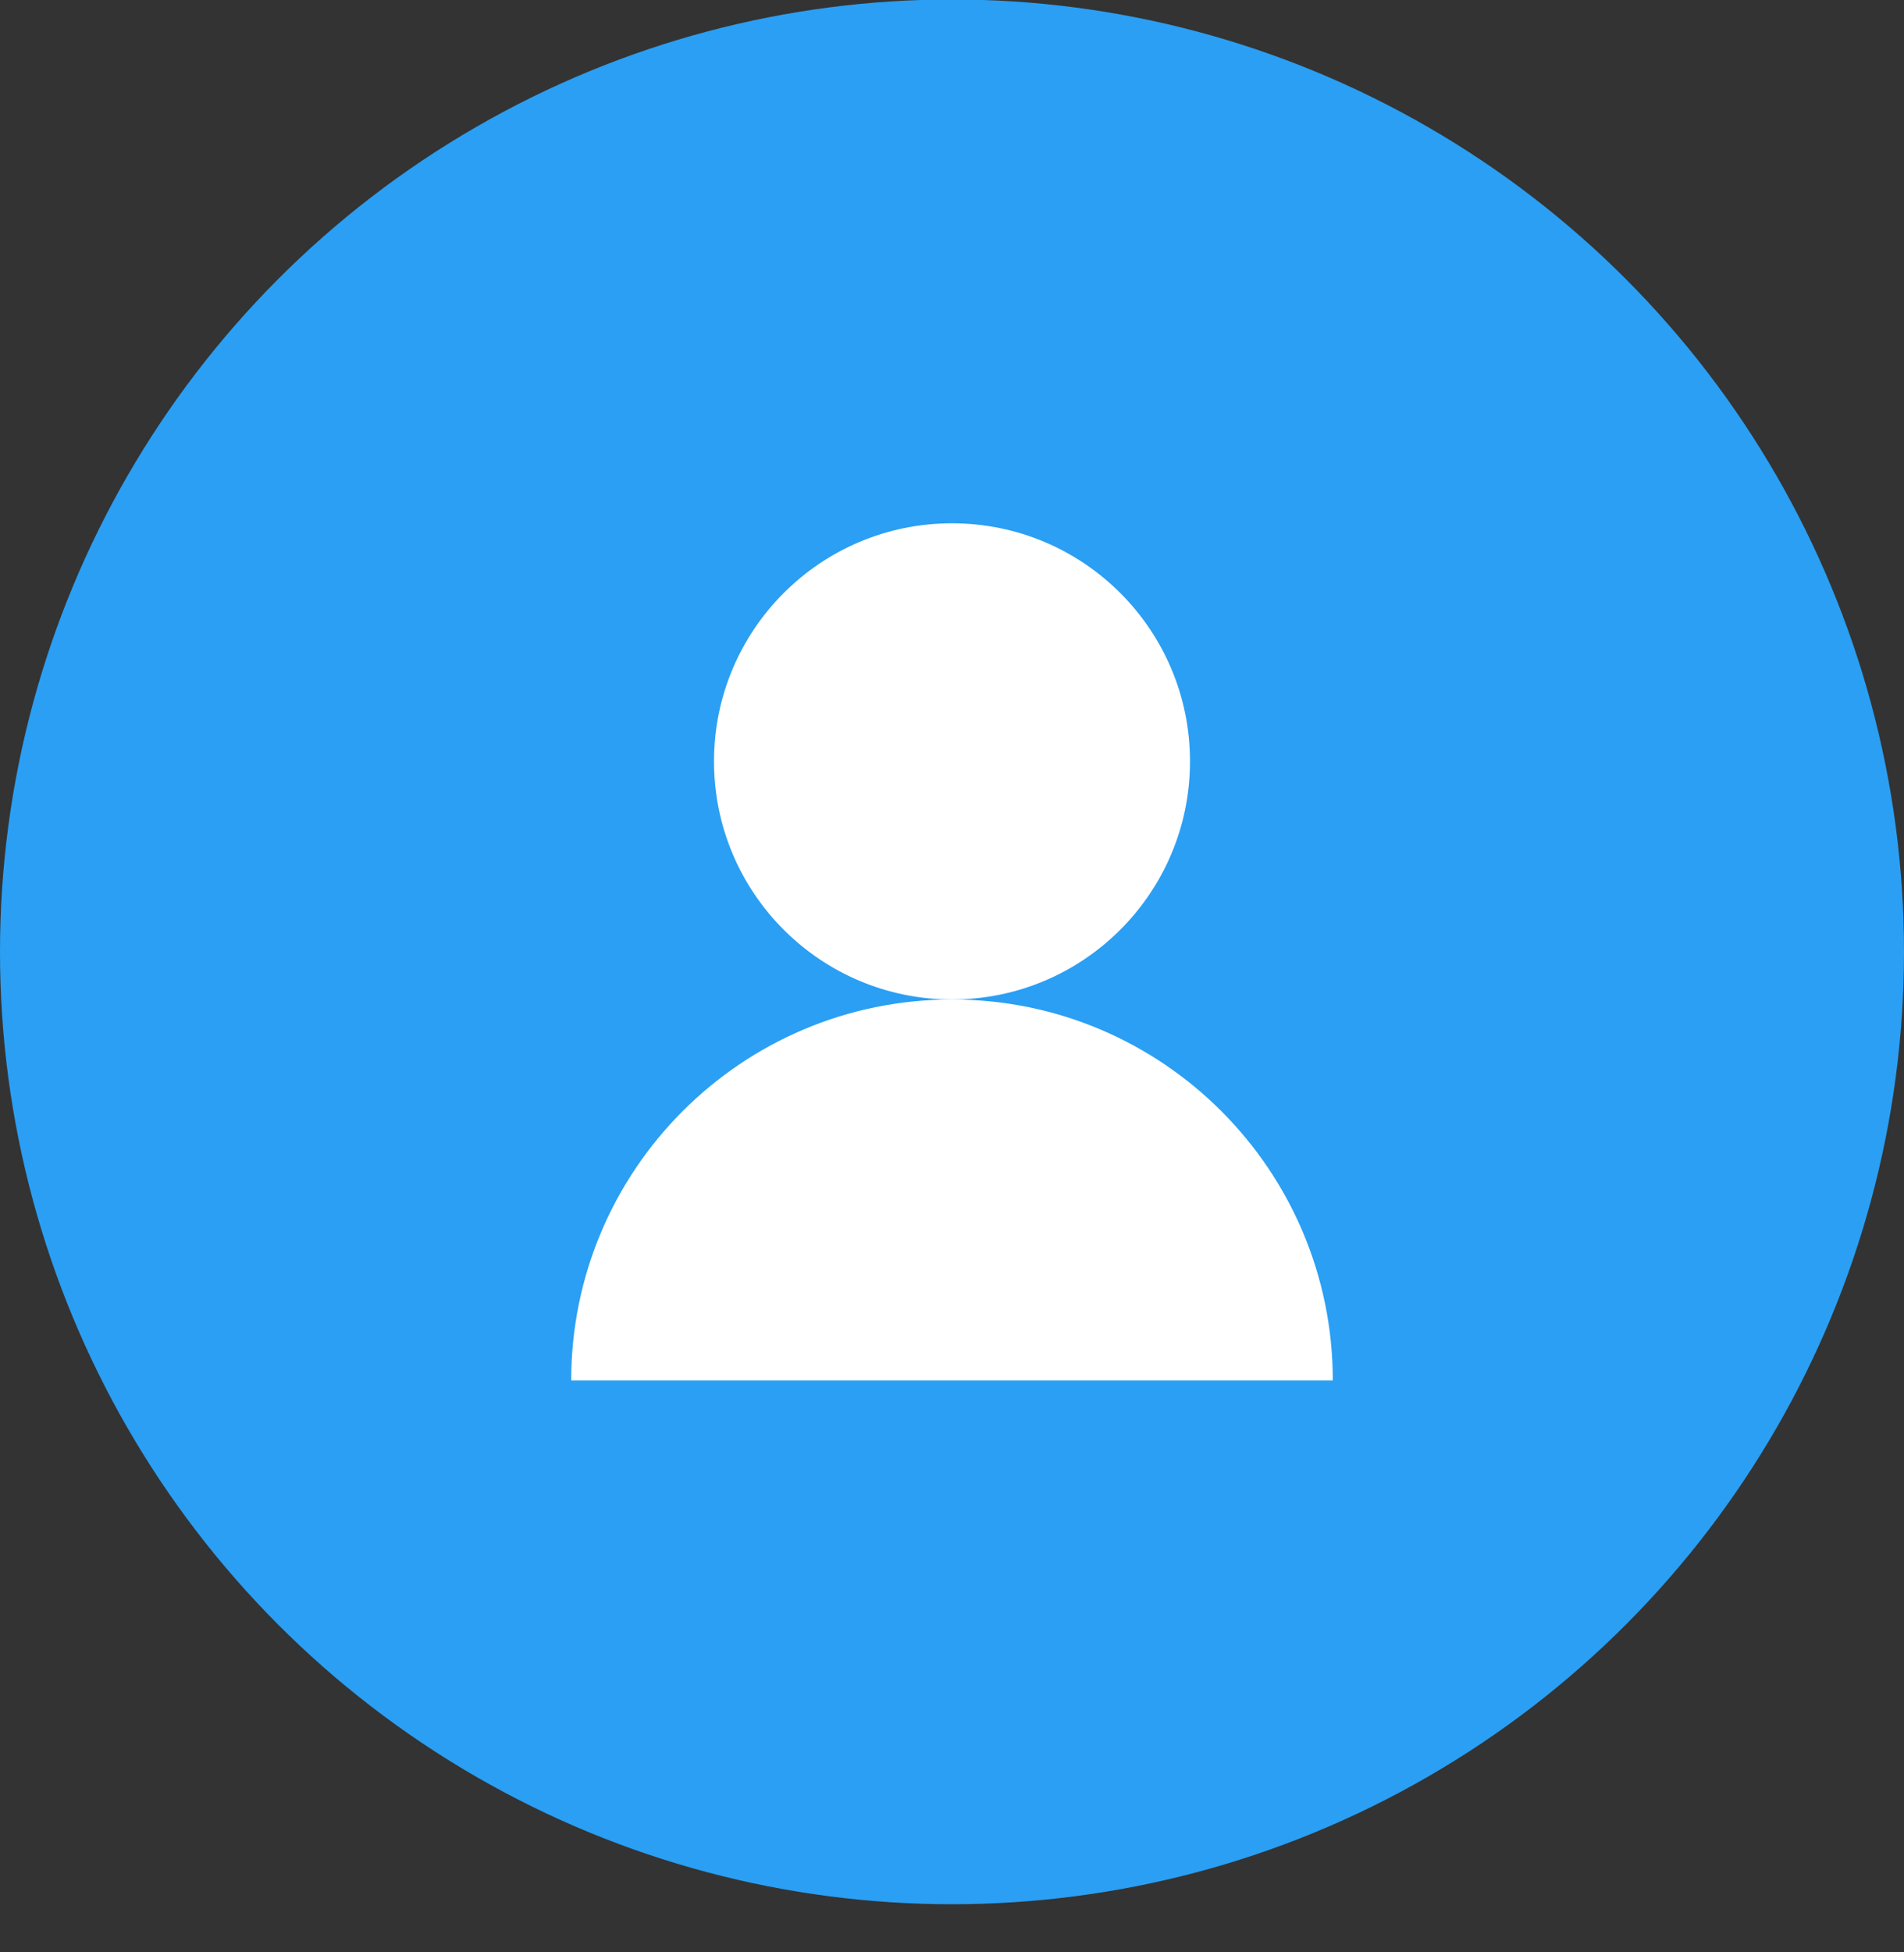 <svg xmlns="http://www.w3.org/2000/svg" width="40" height="41" fill="none" style=""><rect width="100%" height="100%" fill="#333333" stroke="none"/><rect id="backgroundrect" width="100%" height="100%" x="0" y="0" fill="none" stroke="none" class="" style=""/>



<g class="currentLayer" style=""><title>Layer 1</title><circle cx="20" cy="19.989" r="20" fill="#2A9FF4" id="svg_1" class=""/><path d="M20,20.989 C15.582,20.989 12,24.571 12,28.989 H28 C28,24.571 24.418,20.989 20,20.989 z" fill="white" id="svg_2" class=""/><circle cx="20" cy="15.989" r="5" fill="white" id="svg_3" class=""/></g></svg>